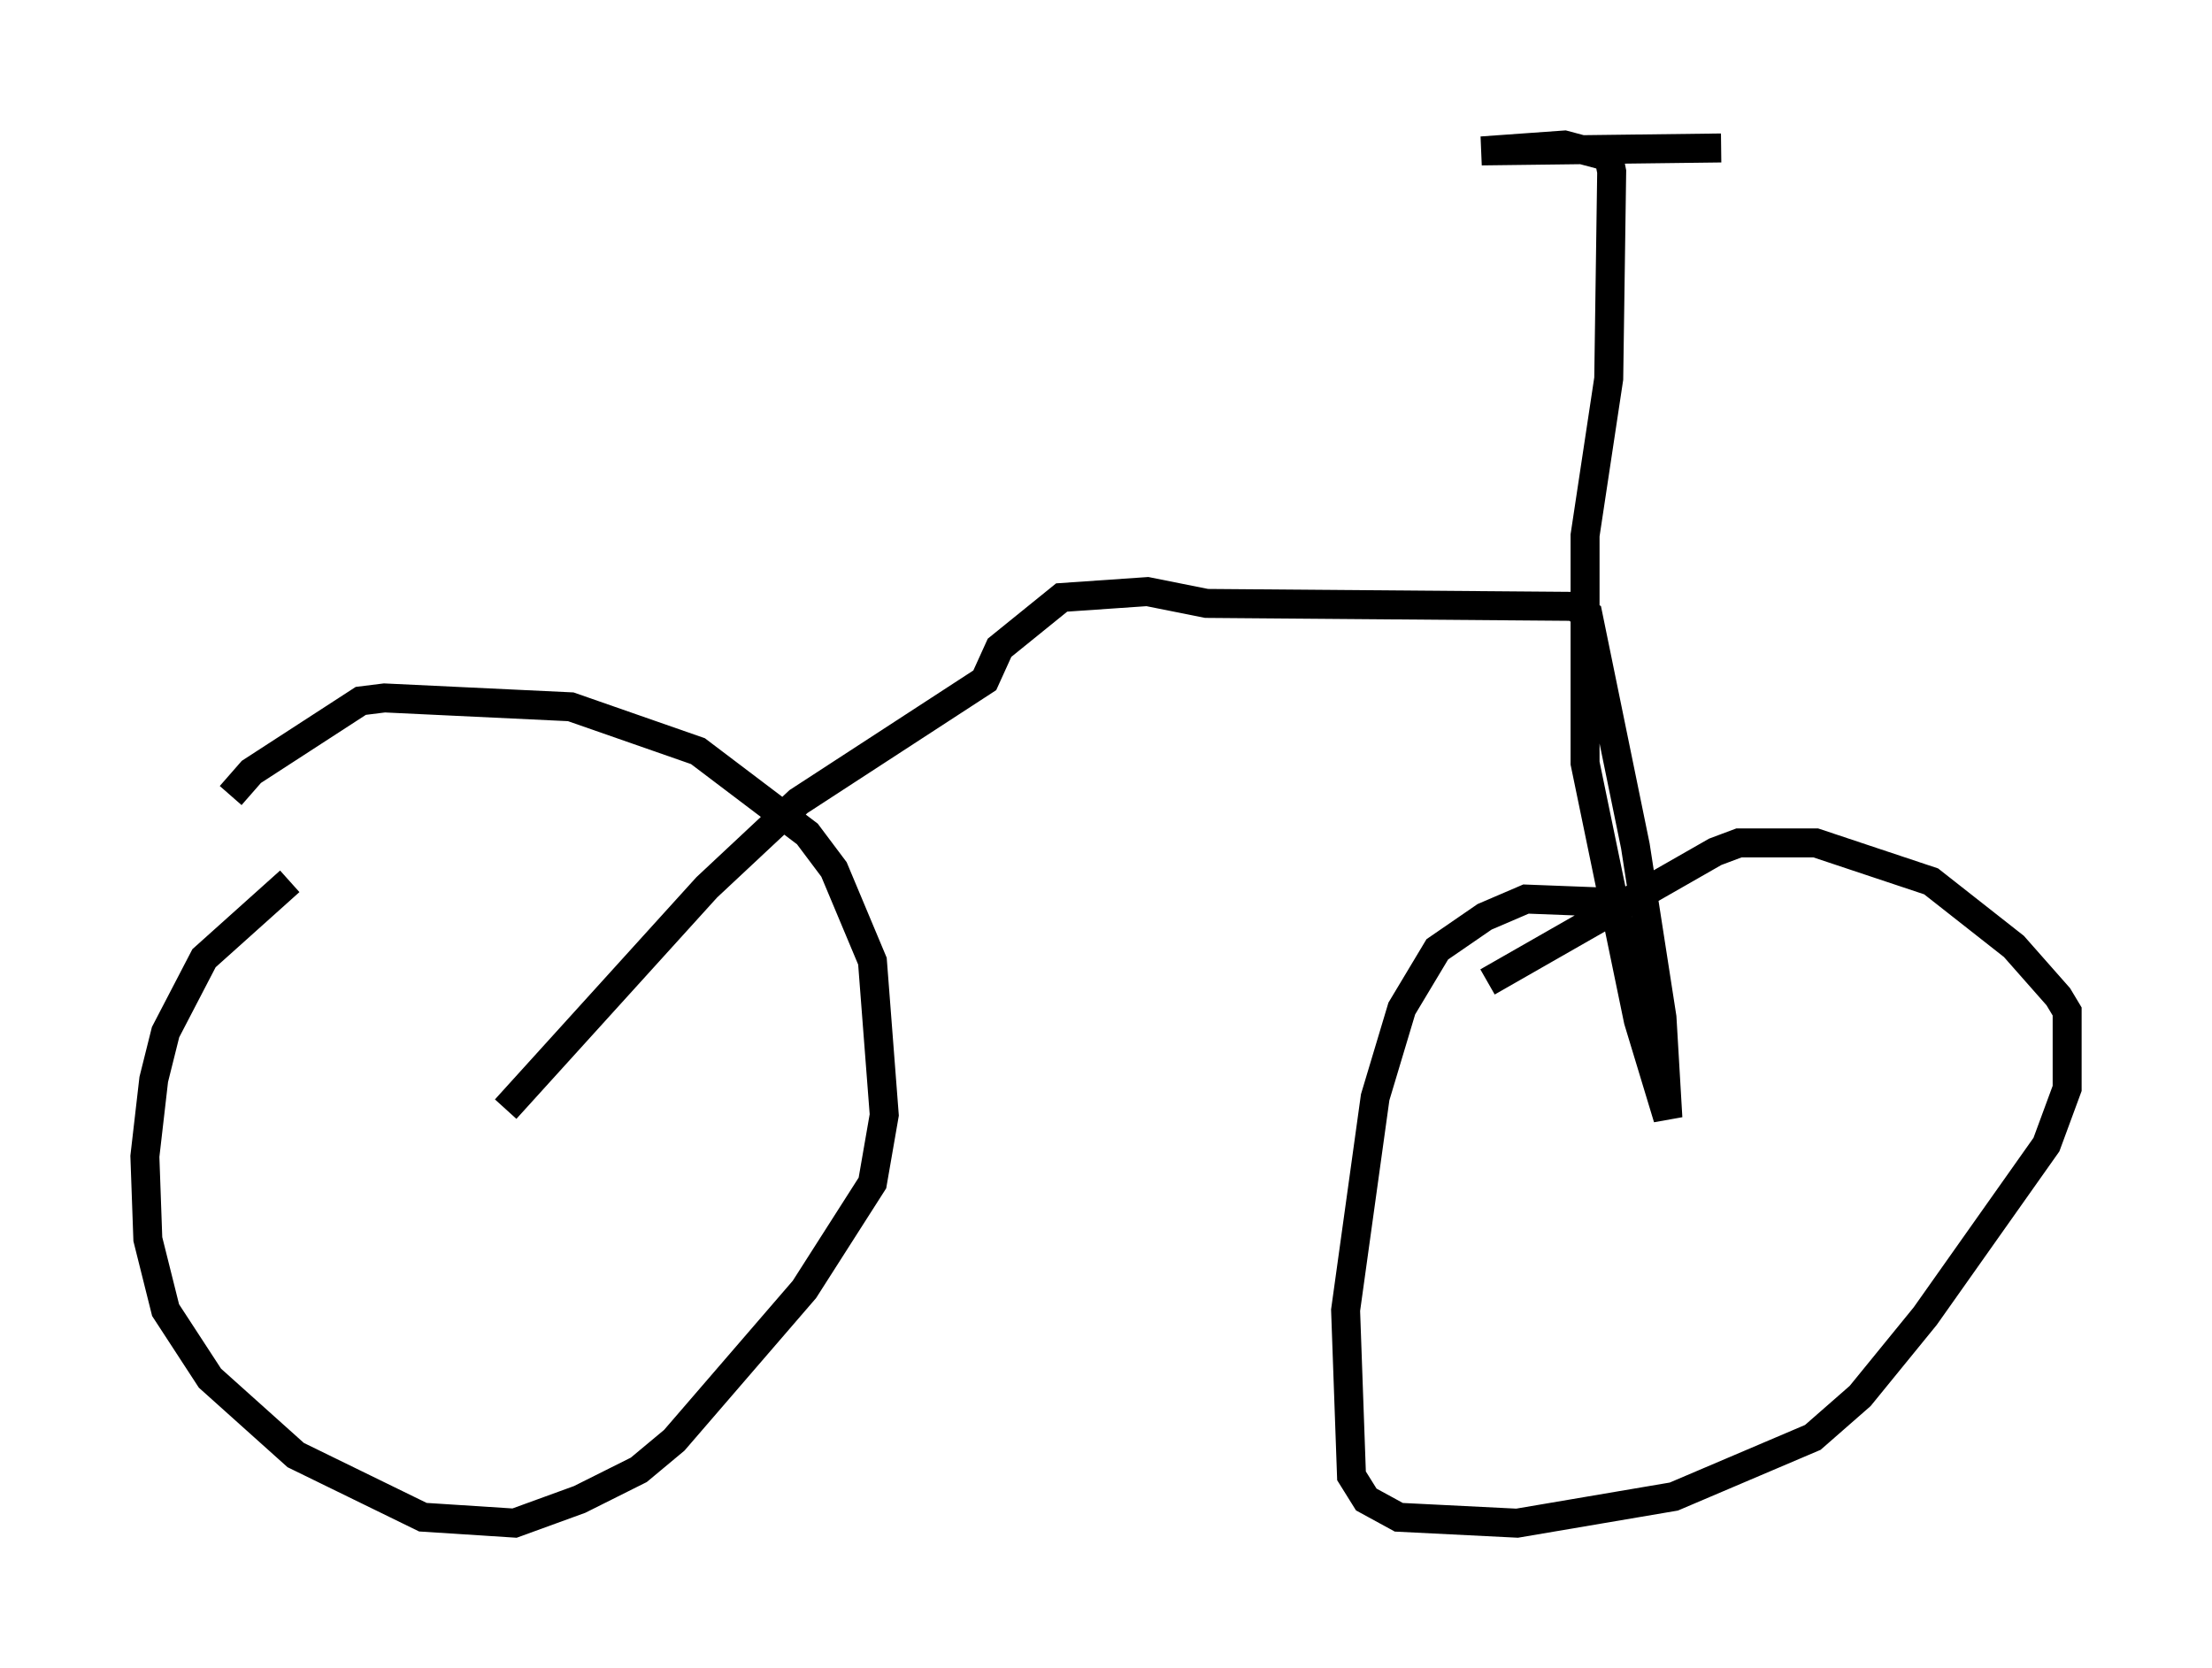<?xml version="1.0" encoding="utf-8" ?>
<svg baseProfile="full" height="57.571" version="1.1" width="76.355" xmlns="http://www.w3.org/2000/svg" xmlns:ev="http://www.w3.org/2001/xml-events" xmlns:xlink="http://www.w3.org/1999/xlink"><defs /><rect fill="white" height="57.571" width="76.355" x="0" y="0" /><path d="M11.023, 30.419 m-1.021, 0.0 l-2.96, 2.654 -1.327, 2.552 l-0.408, 1.633 -0.306, 2.654 l0.102, 2.858 0.613, 2.45 l1.531, 2.348 2.96, 2.654 l4.39, 2.144 3.165, 0.204 l2.246, -0.817 2.042, -1.021 l1.225, -1.021 4.492, -5.206 l2.348, -3.675 0.408, -2.348 l-0.408, -5.308 -1.327, -3.165 l-0.919, -1.225 -3.777, -2.858 l-4.39, -1.531 -6.431, -0.306 l-0.817, 0.102 -3.777, 2.45 l-0.715, 0.817 m47.367, 3.675 l-2.654, -0.102 -1.429, 0.613 l-1.633, 1.123 -1.225, 2.042 l-0.919, 3.063 -1.021, 7.35 l0.204, 5.717 0.51, 0.817 l1.123, 0.613 4.083, 0.204 l5.41, -0.919 4.798, -2.042 l1.633, -1.429 2.246, -2.756 l4.185, -5.921 0.715, -1.94 l0.0, -2.654 -0.306, -0.51 l-1.531, -1.735 -2.858, -2.246 l-3.981, -1.327 -2.654, 0.0 l-0.817, 0.306 -7.861, 4.492 m-33.892, 4.39 l6.942, -7.656 3.165, -2.96 l6.431, -4.185 0.51, -1.123 l2.144, -1.735 2.96, -0.204 l2.042, 0.408 12.658, 0.102 l0.51, 0.306 1.633, 7.963 l0.919, 5.921 0.204, 3.471 l-1.021, -3.369 -1.838, -8.881 l0.0, -7.861 0.817, -5.41 l0.102, -7.146 -0.102, -0.51 l-1.531, -0.408 -2.858, 0.204 l8.269, -0.102 " fill="none" stroke="black" stroke-width="1" /></svg>